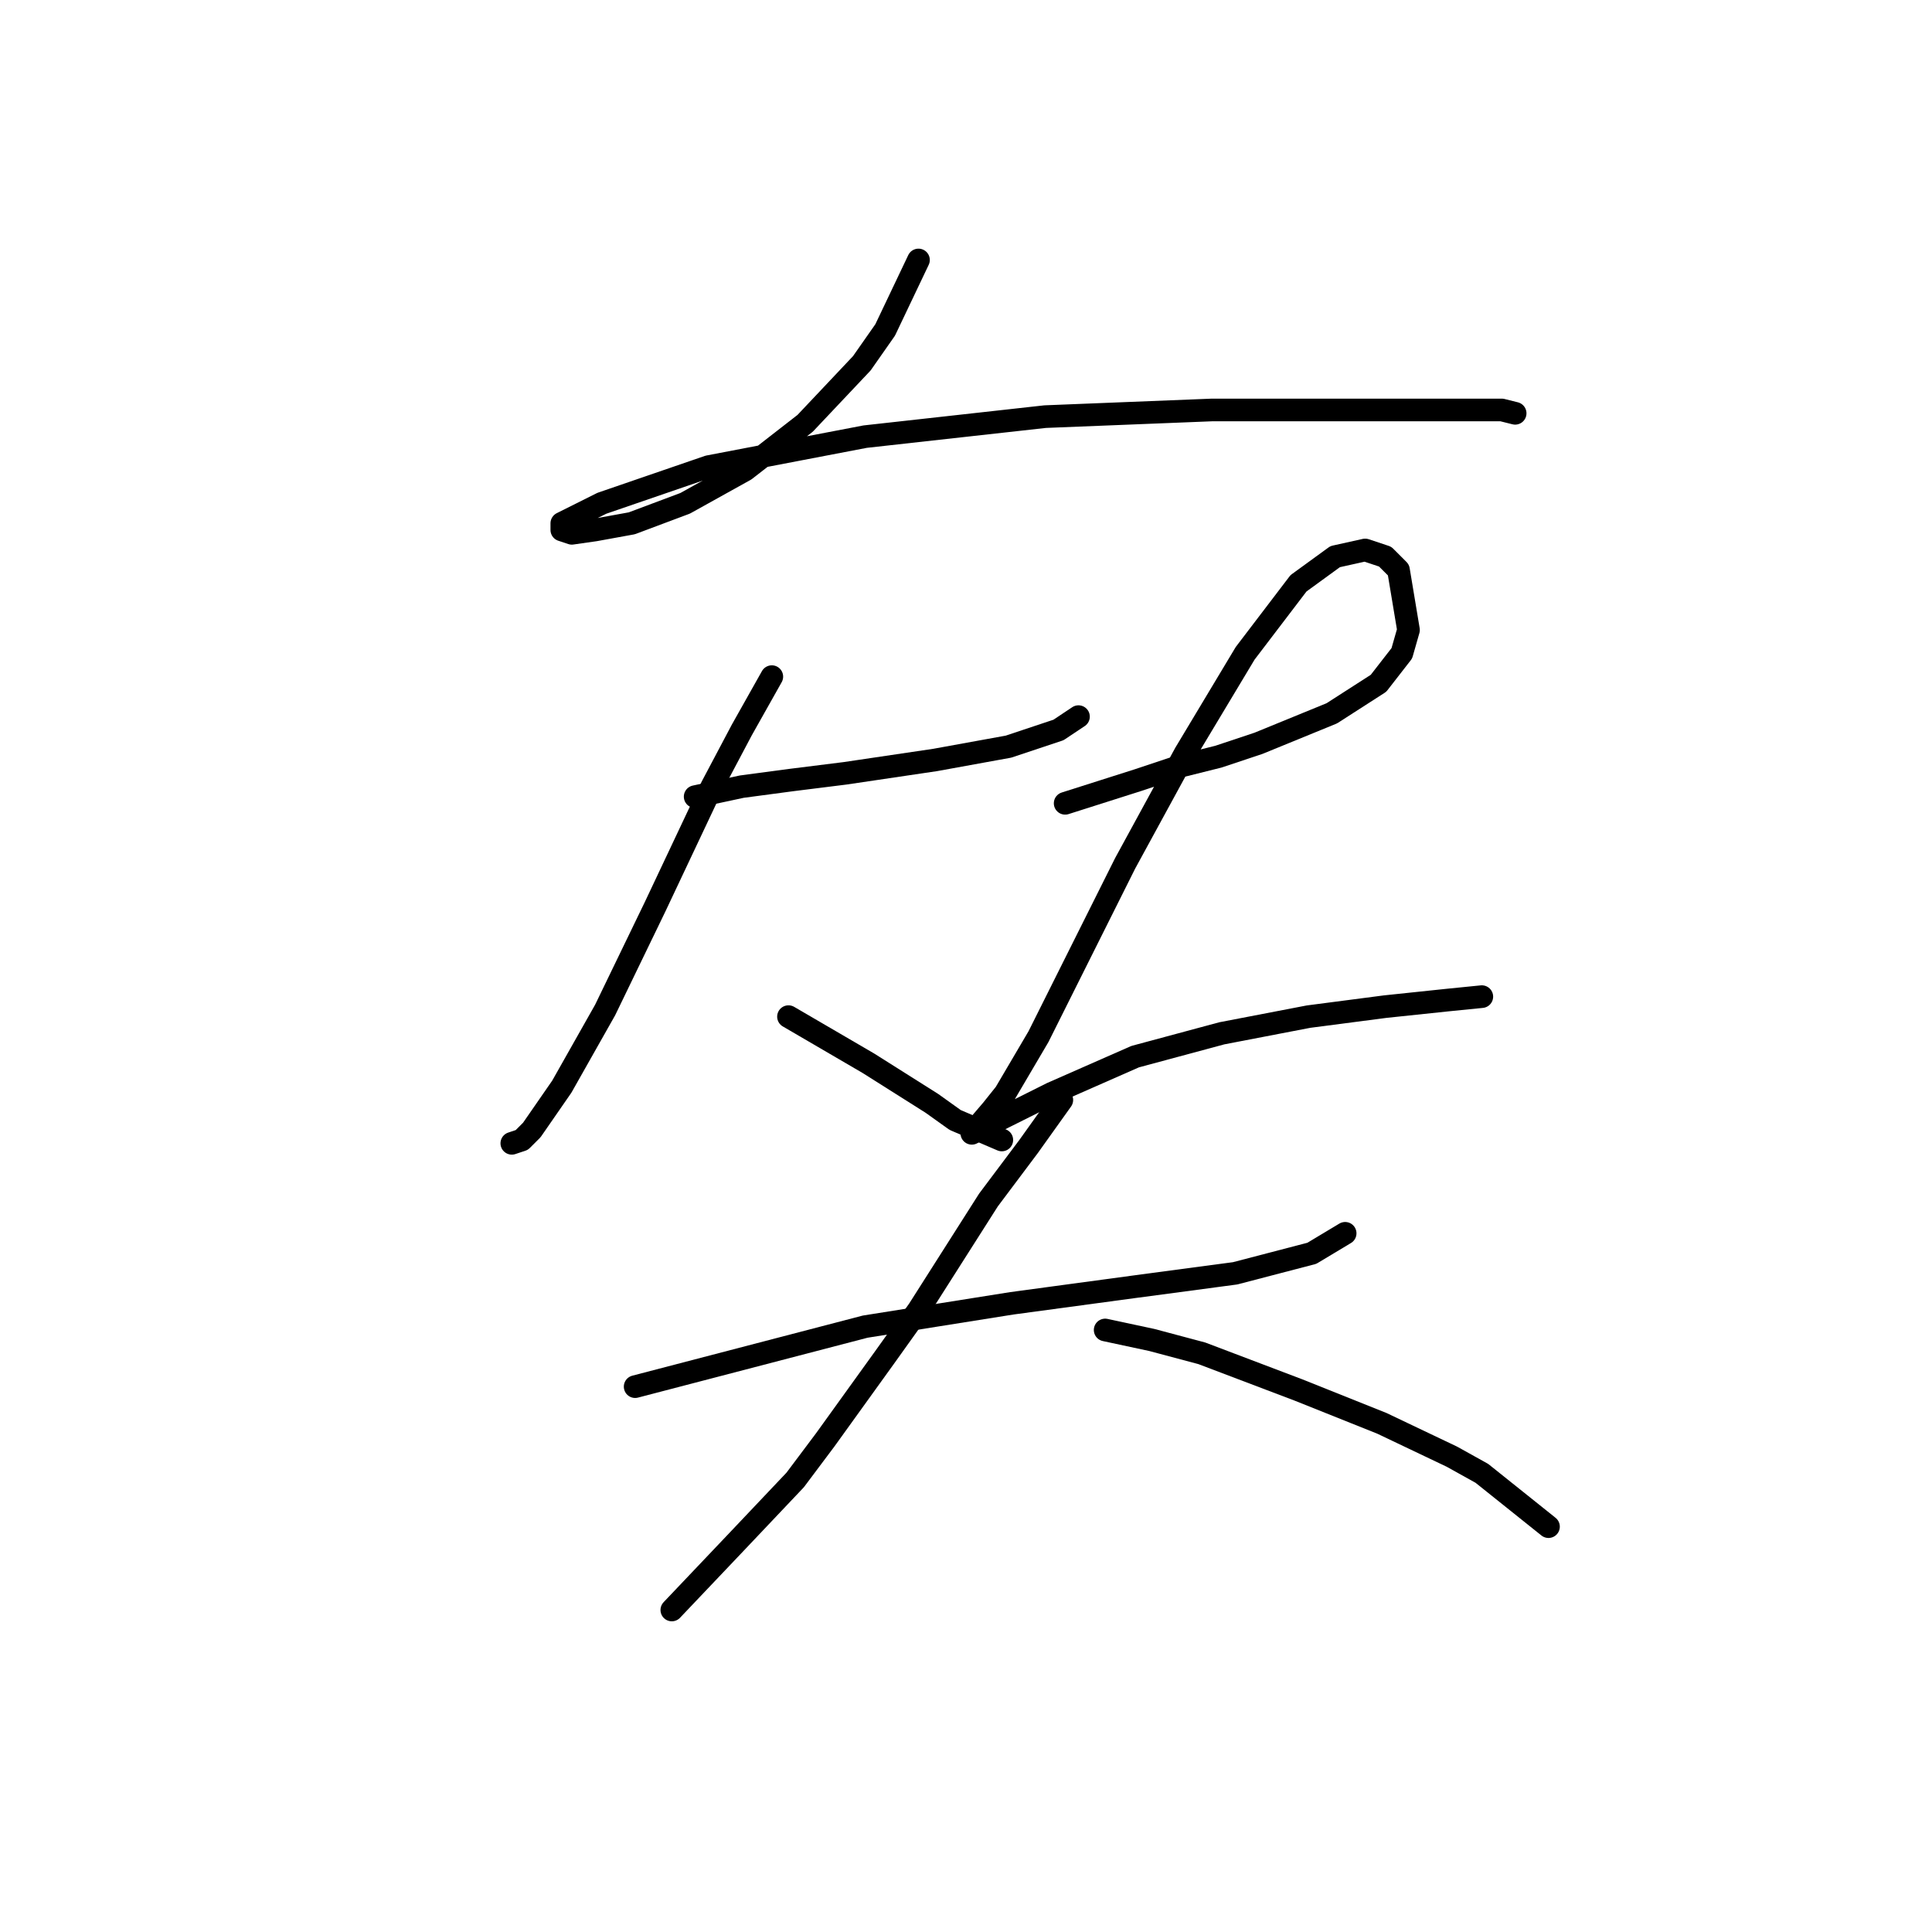 <?xml version="1.0" standalone="no"?>
    <svg width="256" height="256" xmlns="http://www.w3.org/2000/svg" version="1.1">
    <polyline stroke="black" stroke-width="3" stroke-linecap="round" fill="transparent" stroke-linejoin="round" points="121.704 34.447 117.287 43.723 114.195 48.139 106.687 56.09 98.736 62.273 90.786 66.69 83.719 69.34 78.86 70.224 75.768 70.666 74.443 70.224 74.443 69.34 79.743 66.69 93.878 61.832 114.637 57.857 138.488 55.206 160.573 54.323 179.124 54.323 191.933 54.323 199 54.323 200.766 54.765 200.766 54.765 " />
        <polyline stroke="black" stroke-width="3" stroke-linecap="round" fill="transparent" stroke-linejoin="round" points="92.111 105.559 98.294 104.234 104.92 103.351 111.987 102.467 123.912 100.7 133.63 98.934 140.255 96.725 142.905 94.958 142.905 94.958 " />
        <polyline stroke="black" stroke-width="3" stroke-linecap="round" fill="transparent" stroke-linejoin="round" points="102.27 89.658 98.294 96.725 94.319 104.234 86.811 120.135 80.185 133.827 74.443 143.986 70.468 149.728 69.143 151.053 67.818 151.495 67.818 151.495 " />
        <polyline stroke="black" stroke-width="3" stroke-linecap="round" fill="transparent" stroke-linejoin="round" points="104.478 134.71 115.079 140.894 123.471 146.194 126.563 148.403 132.746 151.053 132.746 151.053 " />
        <polyline stroke="black" stroke-width="3" stroke-linecap="round" fill="transparent" stroke-linejoin="round" points="141.138 106.442 150.855 103.351 156.156 101.584 161.456 100.259 166.756 98.492 176.473 94.517 182.657 90.542 185.749 86.566 186.632 83.475 185.307 75.524 183.54 73.757 180.89 72.874 176.915 73.757 172.057 77.291 164.99 86.566 157.039 99.817 149.089 114.393 142.905 126.76 137.605 137.361 133.188 144.869 131.421 147.078 128.771 150.17 129.654 149.728 131.421 148.844 139.372 144.869 150.414 140.011 161.898 136.919 173.382 134.71 183.54 133.385 191.933 132.502 196.349 132.06 196.349 132.06 " />
        <polyline stroke="black" stroke-width="3" stroke-linecap="round" fill="transparent" stroke-linejoin="round" points="84.16 183.738 114.637 175.788 134.071 172.696 150.414 170.487 163.664 168.721 173.823 166.07 178.24 163.42 178.24 163.42 " />
        <polyline stroke="black" stroke-width="3" stroke-linecap="round" fill="transparent" stroke-linejoin="round" points="140.697 145.753 136.28 151.936 130.979 159.003 121.704 173.579 117.287 179.763 109.337 190.805 105.362 196.105 97.411 204.497 89.019 213.331 89.019 213.331 " />
        <polyline stroke="black" stroke-width="3" stroke-linecap="round" fill="transparent" stroke-linejoin="round" points="146.439 176.229 152.622 177.554 159.248 179.321 172.057 184.18 183.099 188.596 192.374 193.013 196.349 195.222 205.183 202.289 205.183 202.289 " />
        </svg>